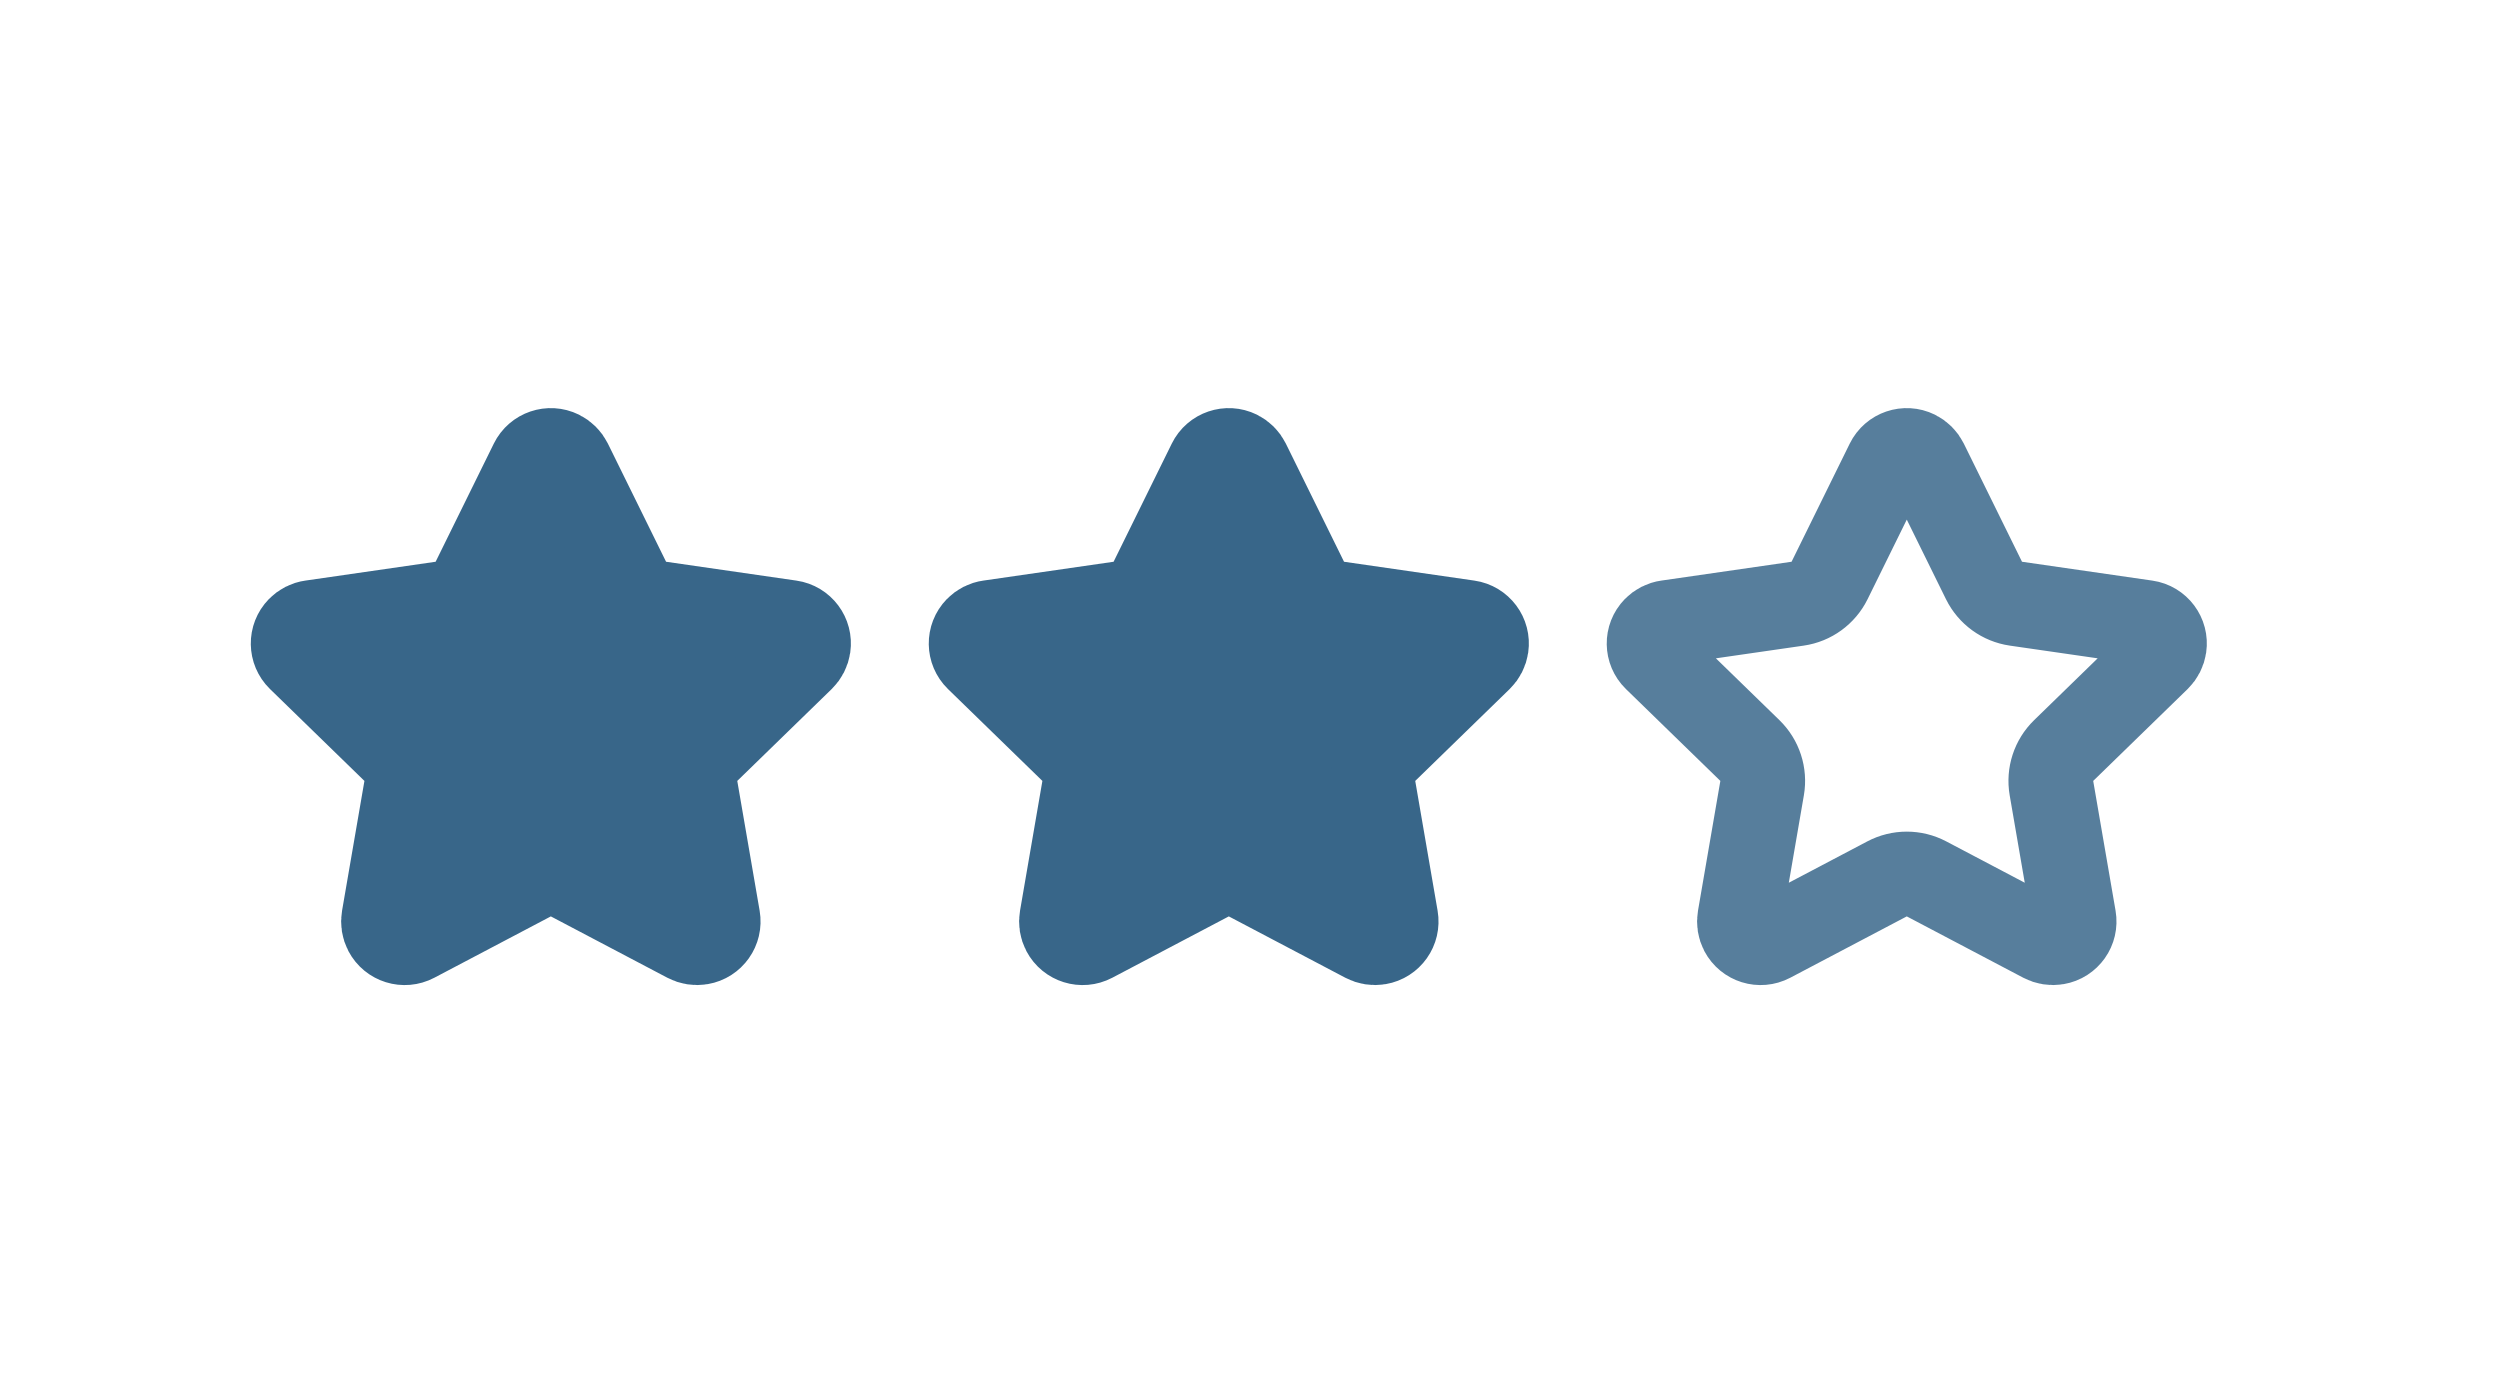 <?xml version="1.0" encoding="UTF-8"?>
<svg width="59px" height="33px" viewBox="0 0 59 33" version="1.1" xmlns="http://www.w3.org/2000/svg" xmlns:xlink="http://www.w3.org/1999/xlink">
    <!-- Generator: Sketch 52.4 (67378) - http://www.bohemiancoding.com/sketch -->
    <title>product-rating-blue</title>
    <desc>Created with Sketch.</desc>
    <g id="Page-1" stroke="none" stroke-width="1" fill="none" fill-rule="evenodd">
        <g id="Icons" transform="translate(-365, -492)" stroke-width="2">
            <path d="M377.534,512.742 L374.784,514.19 C374.539,514.319 374.237,514.225 374.108,513.981 C374.057,513.883 374.039,513.771 374.058,513.663 L374.586,510.599 C374.642,510.275 374.534,509.943 374.298,509.713 L372.07,507.545 C371.872,507.352 371.868,507.036 372.06,506.838 C372.137,506.759 372.238,506.707 372.347,506.692 L375.424,506.247 C375.75,506.2 376.032,505.995 376.178,505.699 L377.551,502.911 C377.673,502.663 377.973,502.561 378.221,502.683 C378.32,502.732 378.4,502.812 378.449,502.911 L379.822,505.699 C379.968,505.995 380.25,506.2 380.576,506.247 L383.653,506.692 C383.926,506.731 384.116,506.985 384.076,507.258 C384.06,507.367 384.009,507.468 383.93,507.545 L381.702,509.713 C381.466,509.943 381.358,510.275 381.414,510.599 L381.942,513.663 C381.989,513.935 381.806,514.194 381.534,514.24 C381.426,514.259 381.314,514.241 381.216,514.19 L378.466,512.742 C378.174,512.588 377.826,512.588 377.534,512.742 Z" id="Star" stroke="#386689" fill="#386689"></path>
            <path d="M393.534,512.742 L390.784,514.19 C390.539,514.319 390.237,514.225 390.108,513.981 C390.057,513.883 390.039,513.771 390.058,513.663 L390.586,510.599 C390.642,510.275 390.534,509.943 390.298,509.713 L388.07,507.545 C387.872,507.352 387.868,507.036 388.06,506.838 C388.137,506.759 388.238,506.707 388.347,506.692 L391.424,506.247 C391.75,506.2 392.032,505.995 392.178,505.699 L393.551,502.911 C393.673,502.663 393.973,502.561 394.221,502.683 C394.32,502.732 394.4,502.812 394.449,502.911 L395.822,505.699 C395.968,505.995 396.25,506.2 396.576,506.247 L399.653,506.692 C399.926,506.731 400.116,506.985 400.076,507.258 C400.06,507.367 400.009,507.468 399.93,507.545 L397.702,509.713 C397.466,509.943 397.358,510.275 397.414,510.599 L397.942,513.663 C397.989,513.935 397.806,514.194 397.534,514.24 C397.426,514.259 397.314,514.241 397.216,514.19 L394.466,512.742 C394.174,512.588 393.826,512.588 393.534,512.742 Z" id="Star" stroke="#386689" fill="#386689"></path>
            <path d="M409.534,512.742 L406.784,514.19 C406.539,514.319 406.237,514.225 406.108,513.981 C406.057,513.883 406.039,513.771 406.058,513.663 L406.586,510.599 C406.642,510.275 406.534,509.943 406.298,509.713 L404.07,507.545 C403.872,507.352 403.868,507.036 404.06,506.838 C404.137,506.759 404.238,506.707 404.347,506.692 L407.424,506.247 C407.75,506.2 408.032,505.995 408.178,505.699 L409.551,502.911 C409.673,502.663 409.973,502.561 410.221,502.683 C410.32,502.732 410.4,502.812 410.449,502.911 L411.822,505.699 C411.968,505.995 412.25,506.2 412.576,506.247 L415.653,506.692 C415.926,506.731 416.116,506.985 416.076,507.258 C416.06,507.367 416.009,507.468 415.93,507.545 L413.702,509.713 C413.466,509.943 413.358,510.275 413.414,510.599 L413.942,513.663 C413.989,513.935 413.806,514.194 413.534,514.24 C413.426,514.259 413.314,514.241 413.216,514.19 L410.466,512.742 C410.174,512.588 409.826,512.588 409.534,512.742 Z" id="Star" stroke="#577E9C"></path>
        </g>
    </g>
</svg>